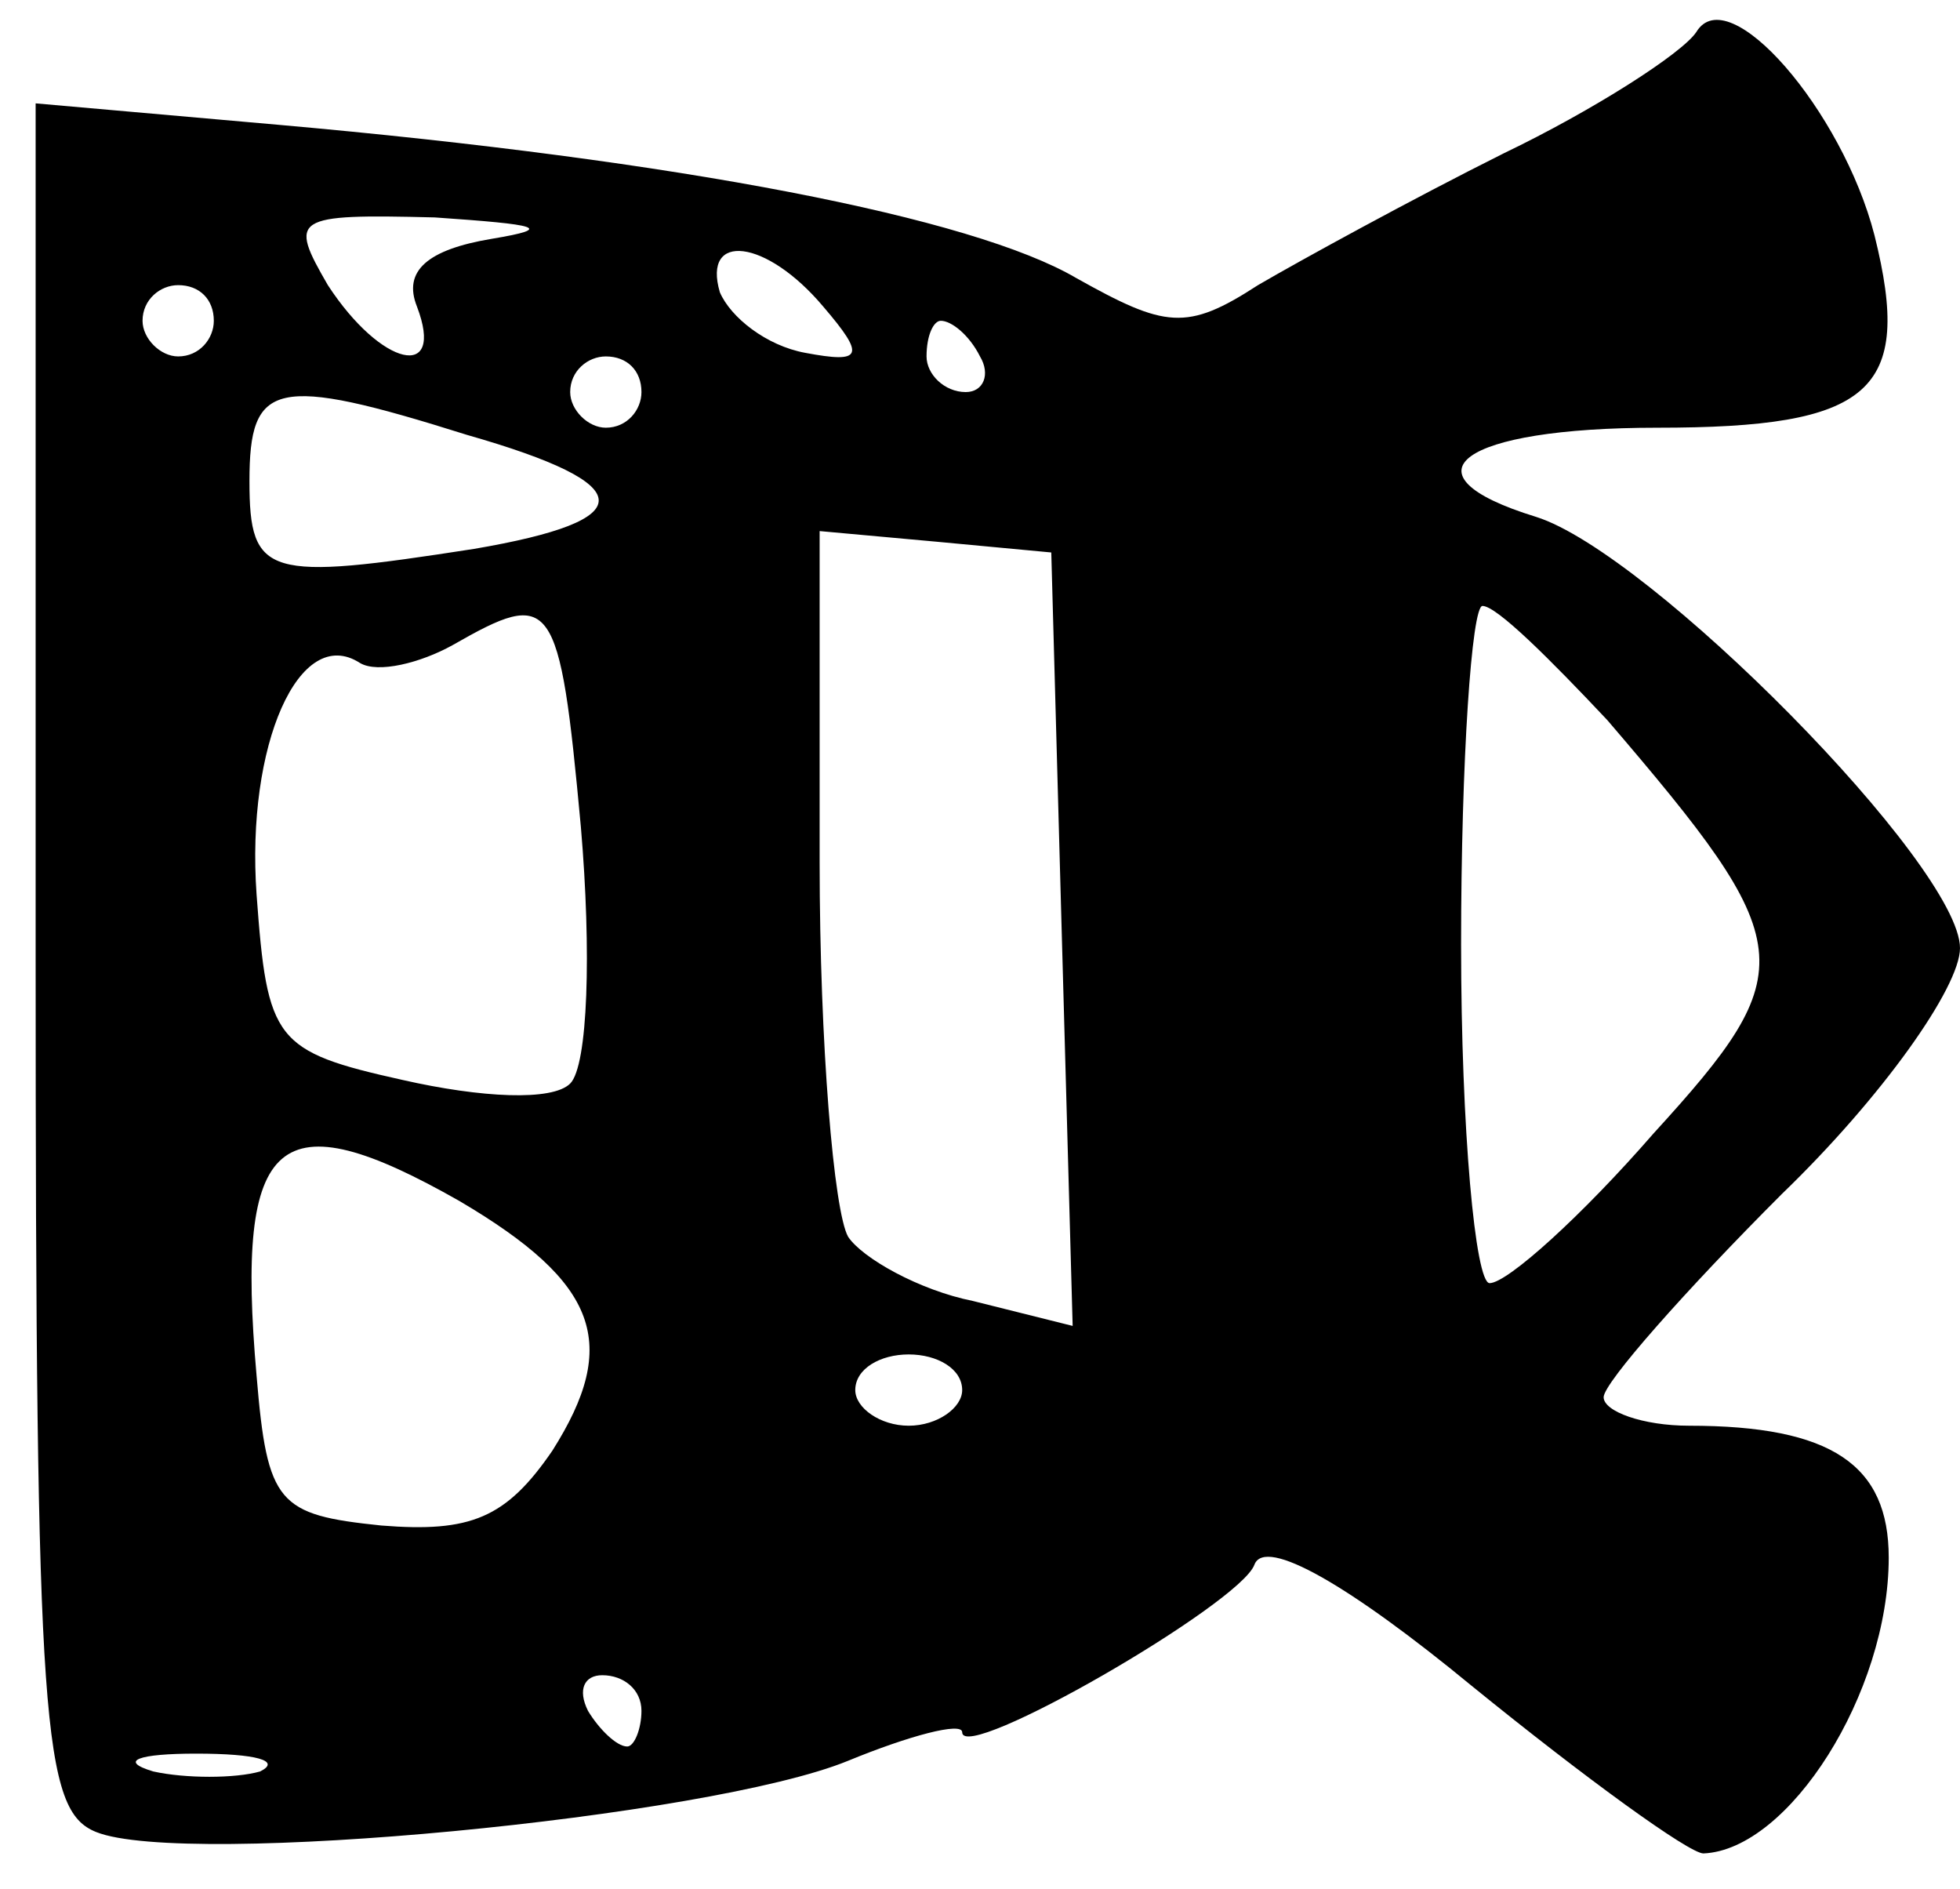 <?xml version="1.0" standalone="no"?>
<!DOCTYPE svg PUBLIC "-//W3C//DTD SVG 20010904//EN"
 "http://www.w3.org/TR/2001/REC-SVG-20010904/DTD/svg10.dtd">
<svg version="1.0" xmlns="http://www.w3.org/2000/svg"
 width="55pt" height="53pt" viewBox="0 0 55 53"
 preserveAspectRatio="xMidYMid meet">
<g transform="translate(0,53) scale(0.1,-0.1)"
fill="#000000" stroke="none">
<path d="M476 521 c-4 -6 -29 -22 -54 -34 -26 -13 -57 -30 -69 -37 -20 -13
-26 -12 -51 2 -29 17 -111 33 -224 43 l-68 6 0 -240 c0 -216 2 -239 17 -245
25 -10 172 4 211 20 17 7 32 11 32 8 0 -9 78 36 82 47 3 8 27 -6 61 -34 32
-26 61 -47 65 -47 24 1 52 45 52 83 0 26 -16 37 -56 37 -13 0 -24 4 -24 8 0 4
23 30 50 57 28 27 50 58 50 69 0 23 -87 111 -119 121 -39 12 -21 25 34 25 60
0 72 10 61 54 -9 35 -41 72 -50 57z m-338 -58 c-18 -3 -25 -9 -21 -19 8 -21
-10 -17 -25 6 -11 19 -10 20 30 19 29 -2 34 -3 16 -6z m93 -19 c12 -14 11 -16
-5 -13 -11 2 -21 10 -24 17 -5 17 13 15 29 -4z m-171 -4 c0 -5 -4 -10 -10 -10
-5 0 -10 5 -10 10 0 6 5 10 10 10 6 0 10 -4 10 -10z m215 -10 c3 -5 1 -10 -4
-10 -6 0 -11 5 -11 10 0 6 2 10 4 10 3 0 8 -4 11 -10z m-95 -10 c0 -5 -4 -10
-10 -10 -5 0 -10 5 -10 10 0 6 5 10 10 10 6 0 10 -4 10 -10z m-49 -12 c49 -14
49 -24 2 -32 -58 -9 -63 -8 -63 19 0 28 7 30 61 13z m167 -142 l3 -108 -28 7
c-15 3 -31 12 -35 18 -4 7 -8 54 -8 105 l0 93 33 -3 32 -3 3 -109z m-135 32
c3 -35 2 -67 -3 -72 -5 -5 -25 -4 -47 1 -36 8 -38 11 -41 52 -3 42 12 76 29
65 5 -3 17 0 26 5 28 16 30 14 36 -51z m288 30 c54 -63 55 -70 13 -116 -20
-23 -41 -42 -46 -42 -4 0 -8 43 -8 95 0 52 3 95 6 95 4 0 19 -15 35 -32z
m-322 -135 c39 -23 45 -40 26 -70 -13 -19 -23 -23 -48 -21 -29 3 -32 6 -35 42
-6 68 6 78 57 49z m141 -53 c0 -5 -7 -10 -15 -10 -8 0 -15 5 -15 10 0 6 7 10
15 10 8 0 15 -4 15 -10z m-90 -90 c0 -5 -2 -10 -4 -10 -3 0 -8 5 -11 10 -3 6
-1 10 4 10 6 0 11 -4 11 -10z m-107 -17 c-7 -2 -21 -2 -30 0 -10 3 -4 5 12 5
17 0 24 -2 18 -5z"/>
</g>
</svg>
